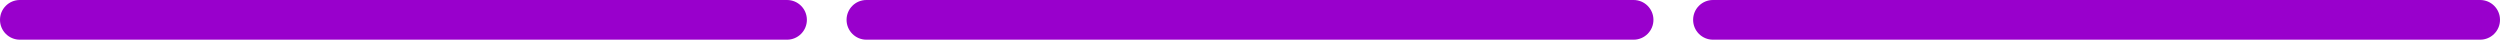 <svg width="504" height="8" viewBox="0 0 504 8" fill="none" xmlns="http://www.w3.org/2000/svg">
<path d="M0 4C0 1.791 1.791 0 4 0H158.667C160.876 0 162.667 1.791 162.667 4C162.667 6.209 160.876 8 158.667 8H4C1.791 8 0 6.209 0 4Z" fill="#9900CC"/>
<path d="M170.667 4C170.667 1.791 172.458 0 174.667 0H329.334C331.543 0 333.334 1.791 333.334 4C333.334 6.209 331.543 8 329.334 8H174.667C172.458 8 170.667 6.209 170.667 4Z" fill="#9900CC"/>
<path d="M341.333 4C341.333 1.791 343.124 0 345.333 0H500C502.209 0 504 1.791 504 4C504 6.209 502.209 8 500 8H345.333C343.124 8 341.333 6.209 341.333 4Z" fill="#9900CC"/>
</svg>
